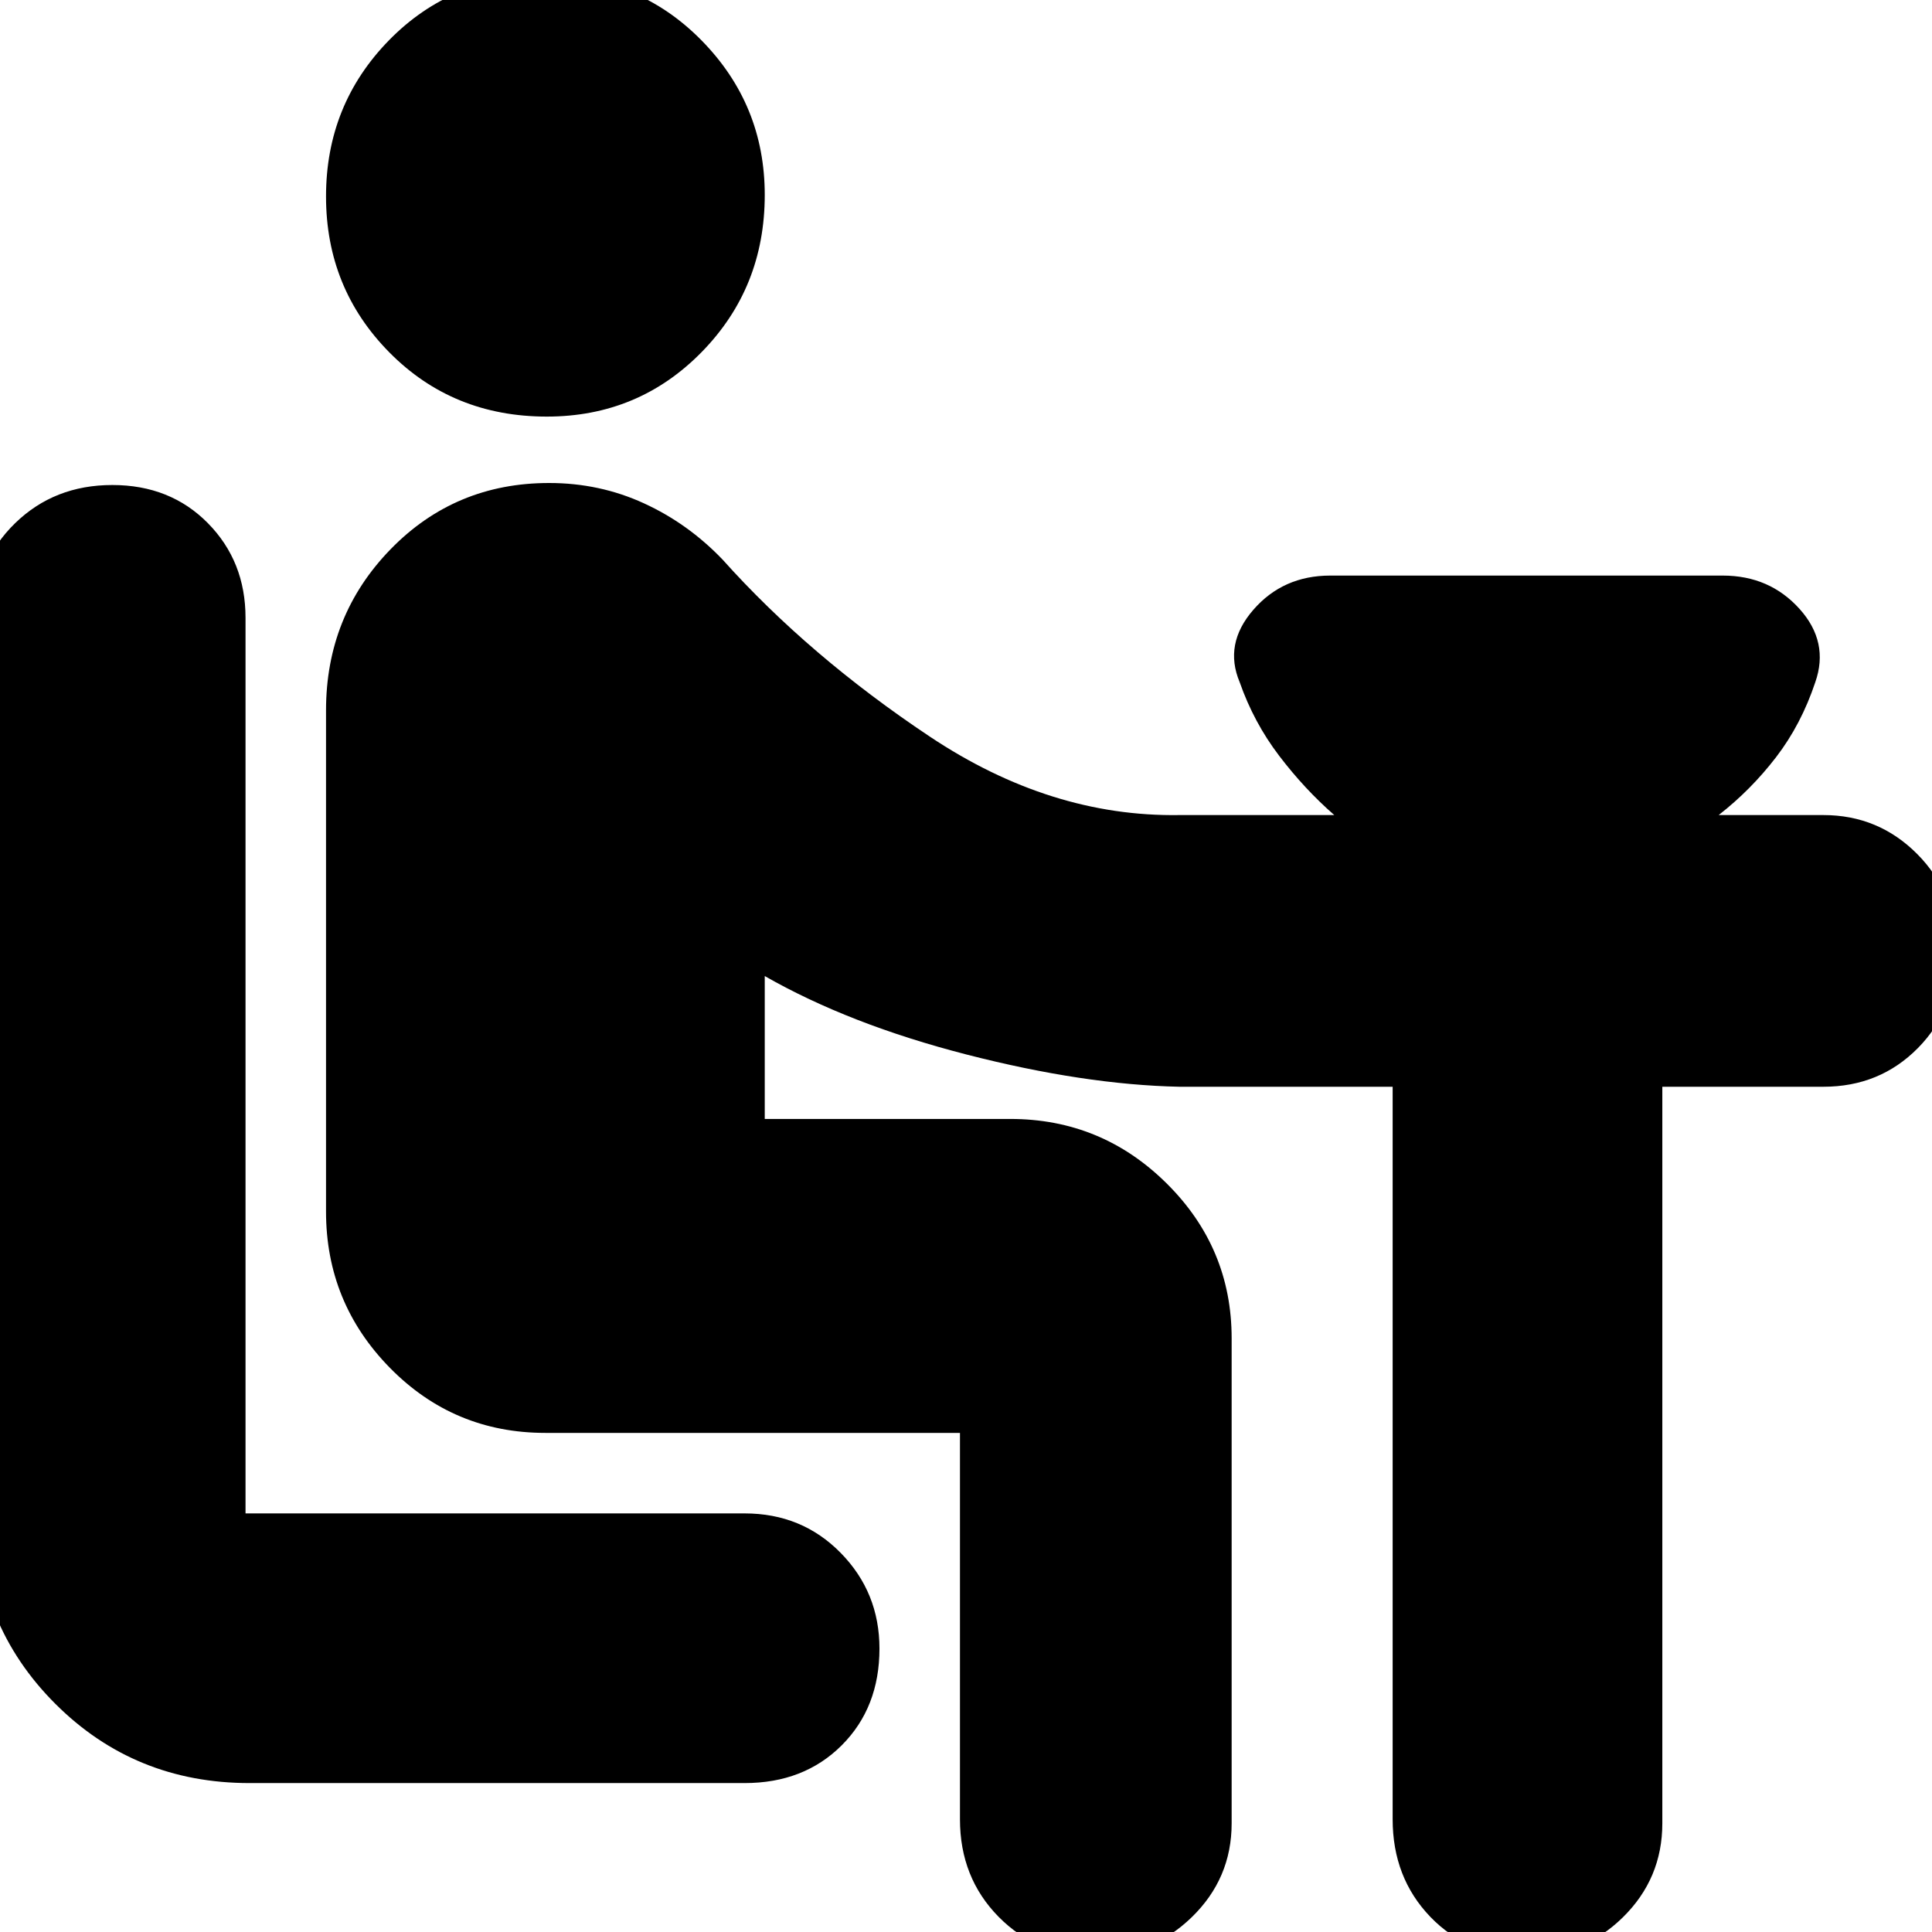 <svg xmlns="http://www.w3.org/2000/svg" height="24" viewBox="0 -960 960 960" width="24"><path d="M124-74q-57.12 0-96.56-39.44Q-12-152.88-12-210v-443q0-28.05 19.5-47.02Q27-719 55.82-719q28.81 0 47.5 18.98Q122-681.05 122-653v445h248q28.48 0 47.74 19.63T437-140.82q0 29.31-18.77 48.07Q399.45-74 370-74H124Zm147.7-679q-46.7 0-78.2-31.87-31.5-31.86-31.5-77.5Q162-908 193.3-940q31.29-32 77.5-32 46.2 0 77.7 31.98t31.5 76.89Q380-817 348.59-785q-31.41 32-76.89 32ZM477-56v-192H271q-45.48 0-77.24-32.31Q162-312.63 162-358v-249q0-47.08 32.04-80.04Q226.08-720 272.85-720q25.1 0 47.06 10.07Q341.87-699.87 359-682q43 48 103 88t124 39h77q-14.67-12.78-27.34-29.39Q623-601 616-621q-8-19 6.78-36 14.78-17 38.22-17h195q23.26 0 38.13 16.5Q909-641 902-621q-7 21-19.48 37.24Q870.05-567.52 854-555h52q27.45 0 46.72 19.43Q972-516.14 972-487.32q0 28.81-18.98 48.07Q934.05-420 906-420h-80v366q0 27.45-19.63 46.73Q786.74 12 758.82 12q-29.31 0-48.07-19.5Q692-27 692-56v-364H586q-47.34-1-105.67-16T380-475v71h122q45.38 0 77.69 32.02Q612-339.96 612-295v241q0 27.45-19.91 46.73Q572.18 12 543.84 12q-28.33 0-47.59-19.5Q477-27 477-56Z"/></svg>